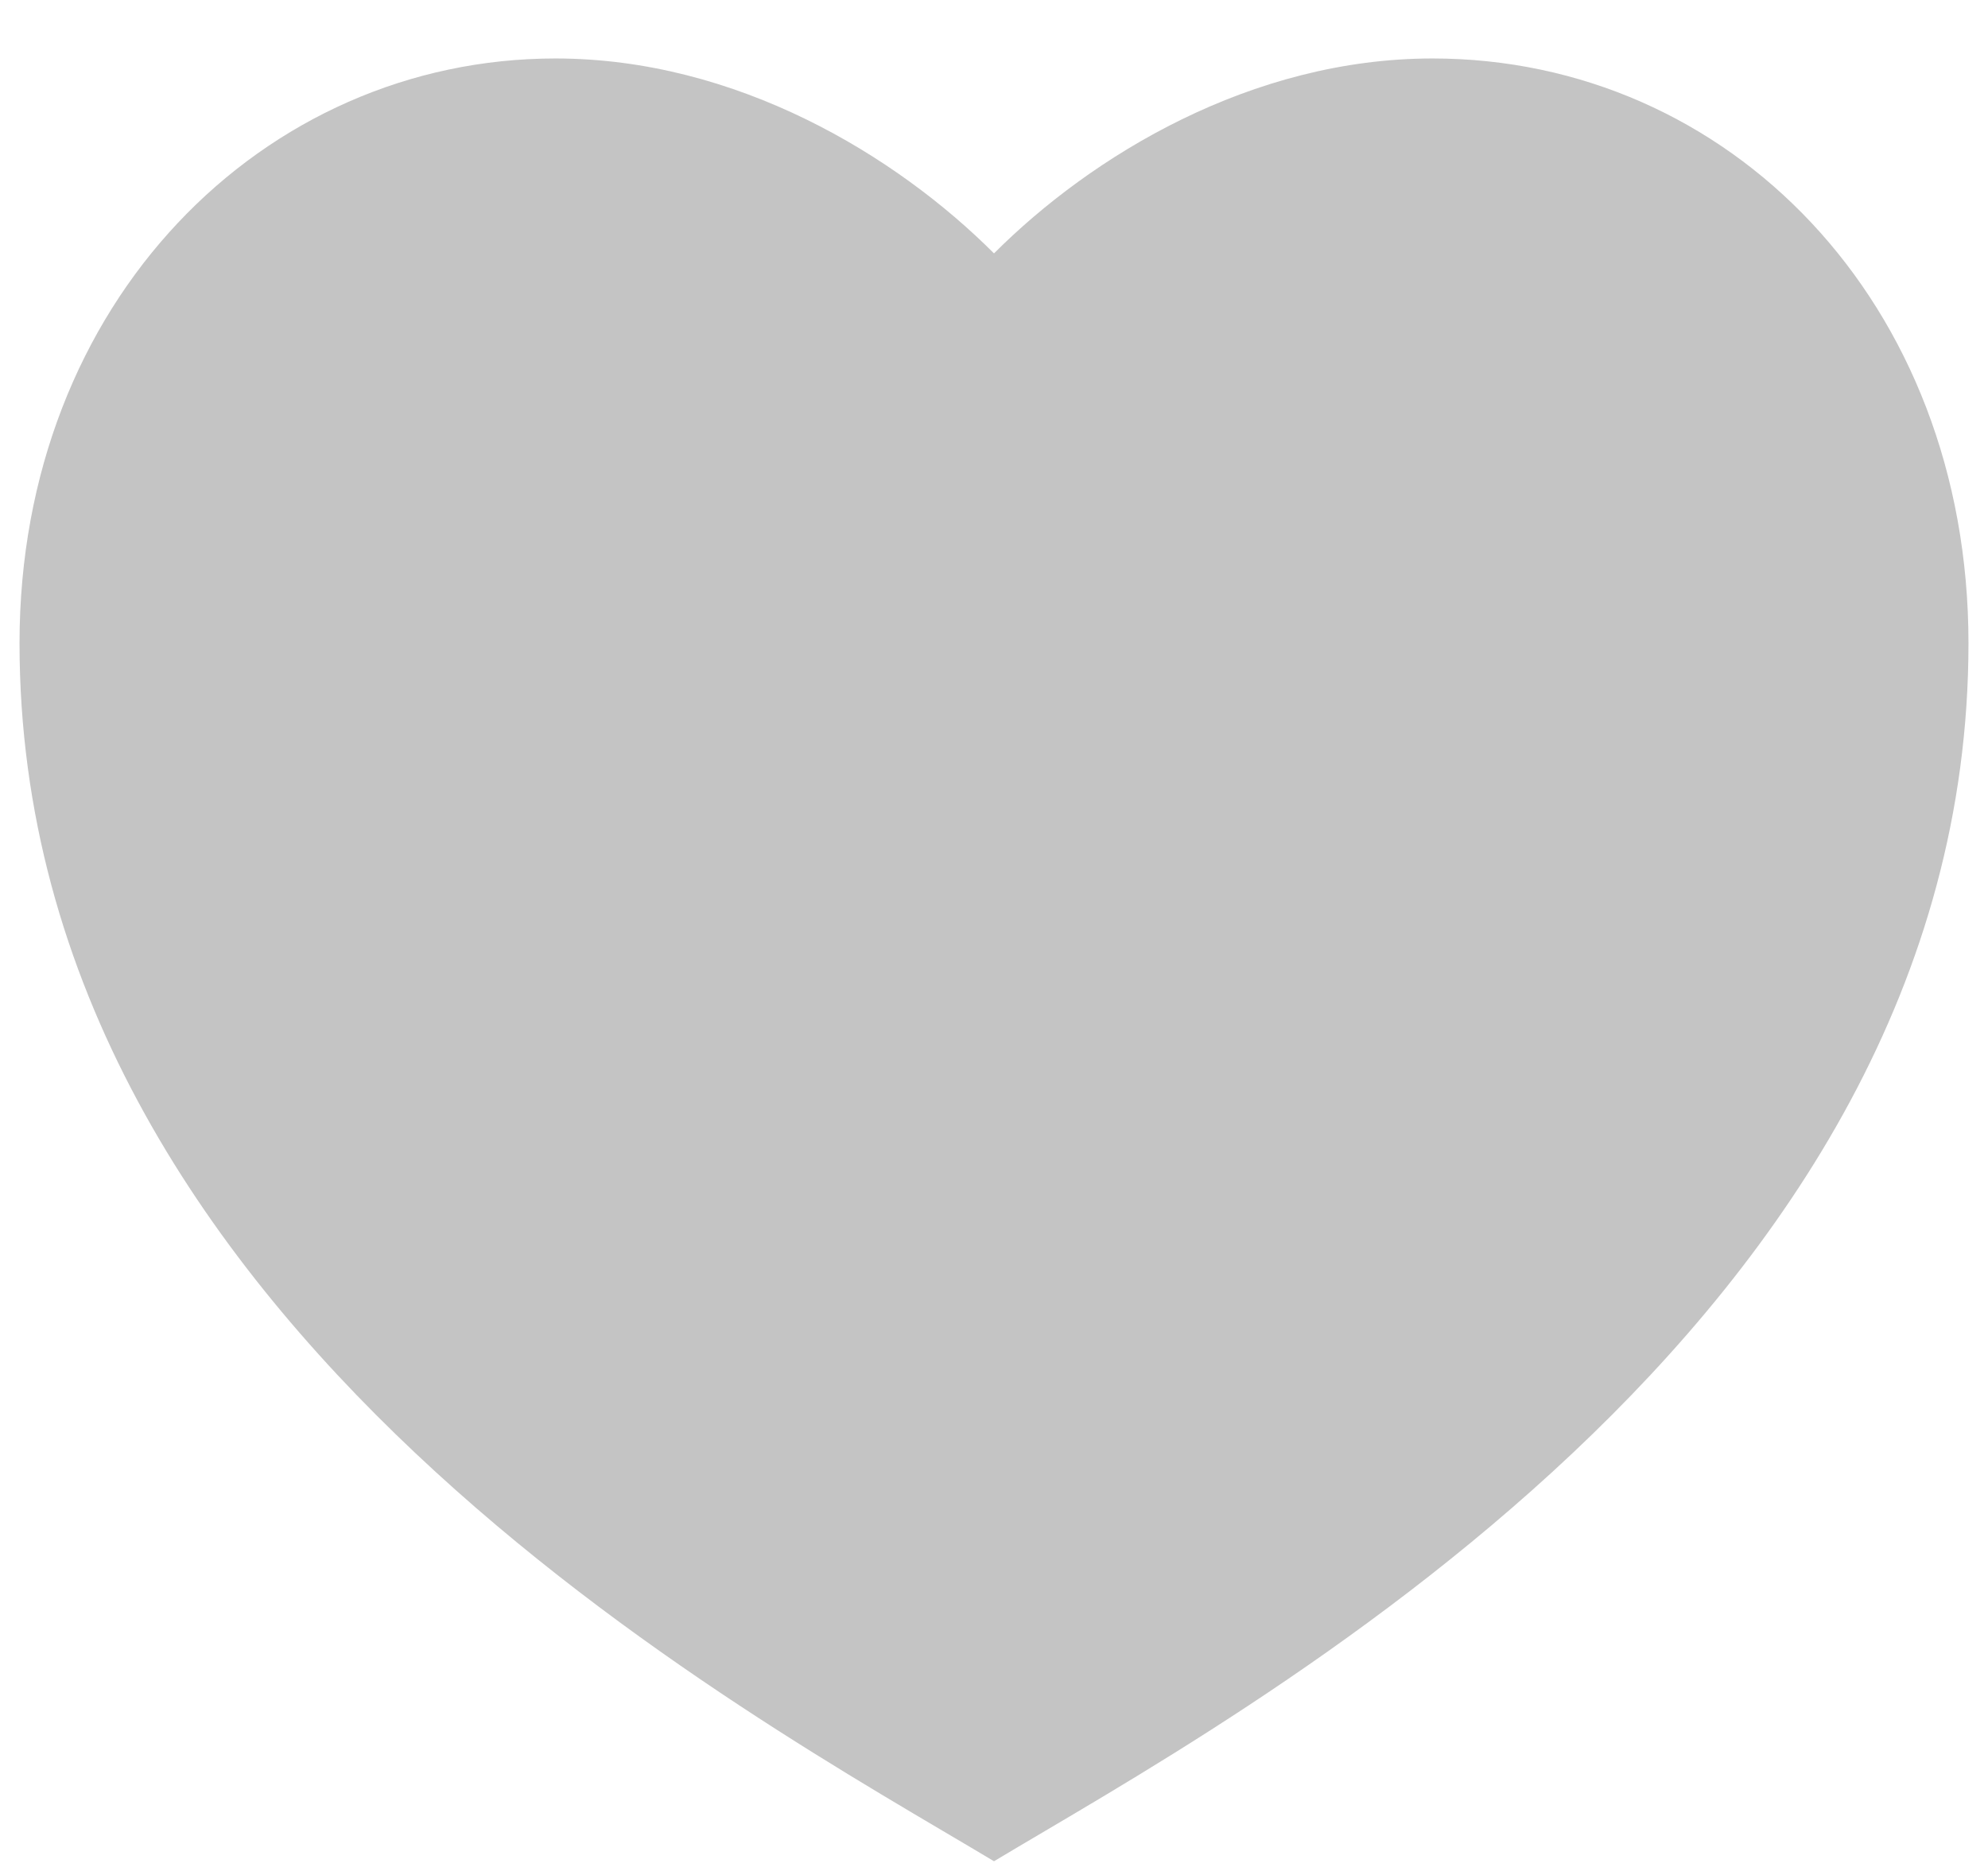 <svg width="17" height="16" viewBox="0 0 17 16" fill="none" xmlns="http://www.w3.org/2000/svg">
<path d="M12.25 0.5C14.781 0.5 16.833 2.583 16.833 5.5C16.833 11.333 10.583 14.667 8.5 15.917C6.417 14.667 0.167 11.333 0.167 5.5C0.167 2.583 2.25 0.5 4.75 0.5C6.3 0.5 7.667 1.333 8.5 2.167C9.333 1.333 10.7 0.5 12.25 0.5Z" fill="#C4C4C4"/>
</svg>
